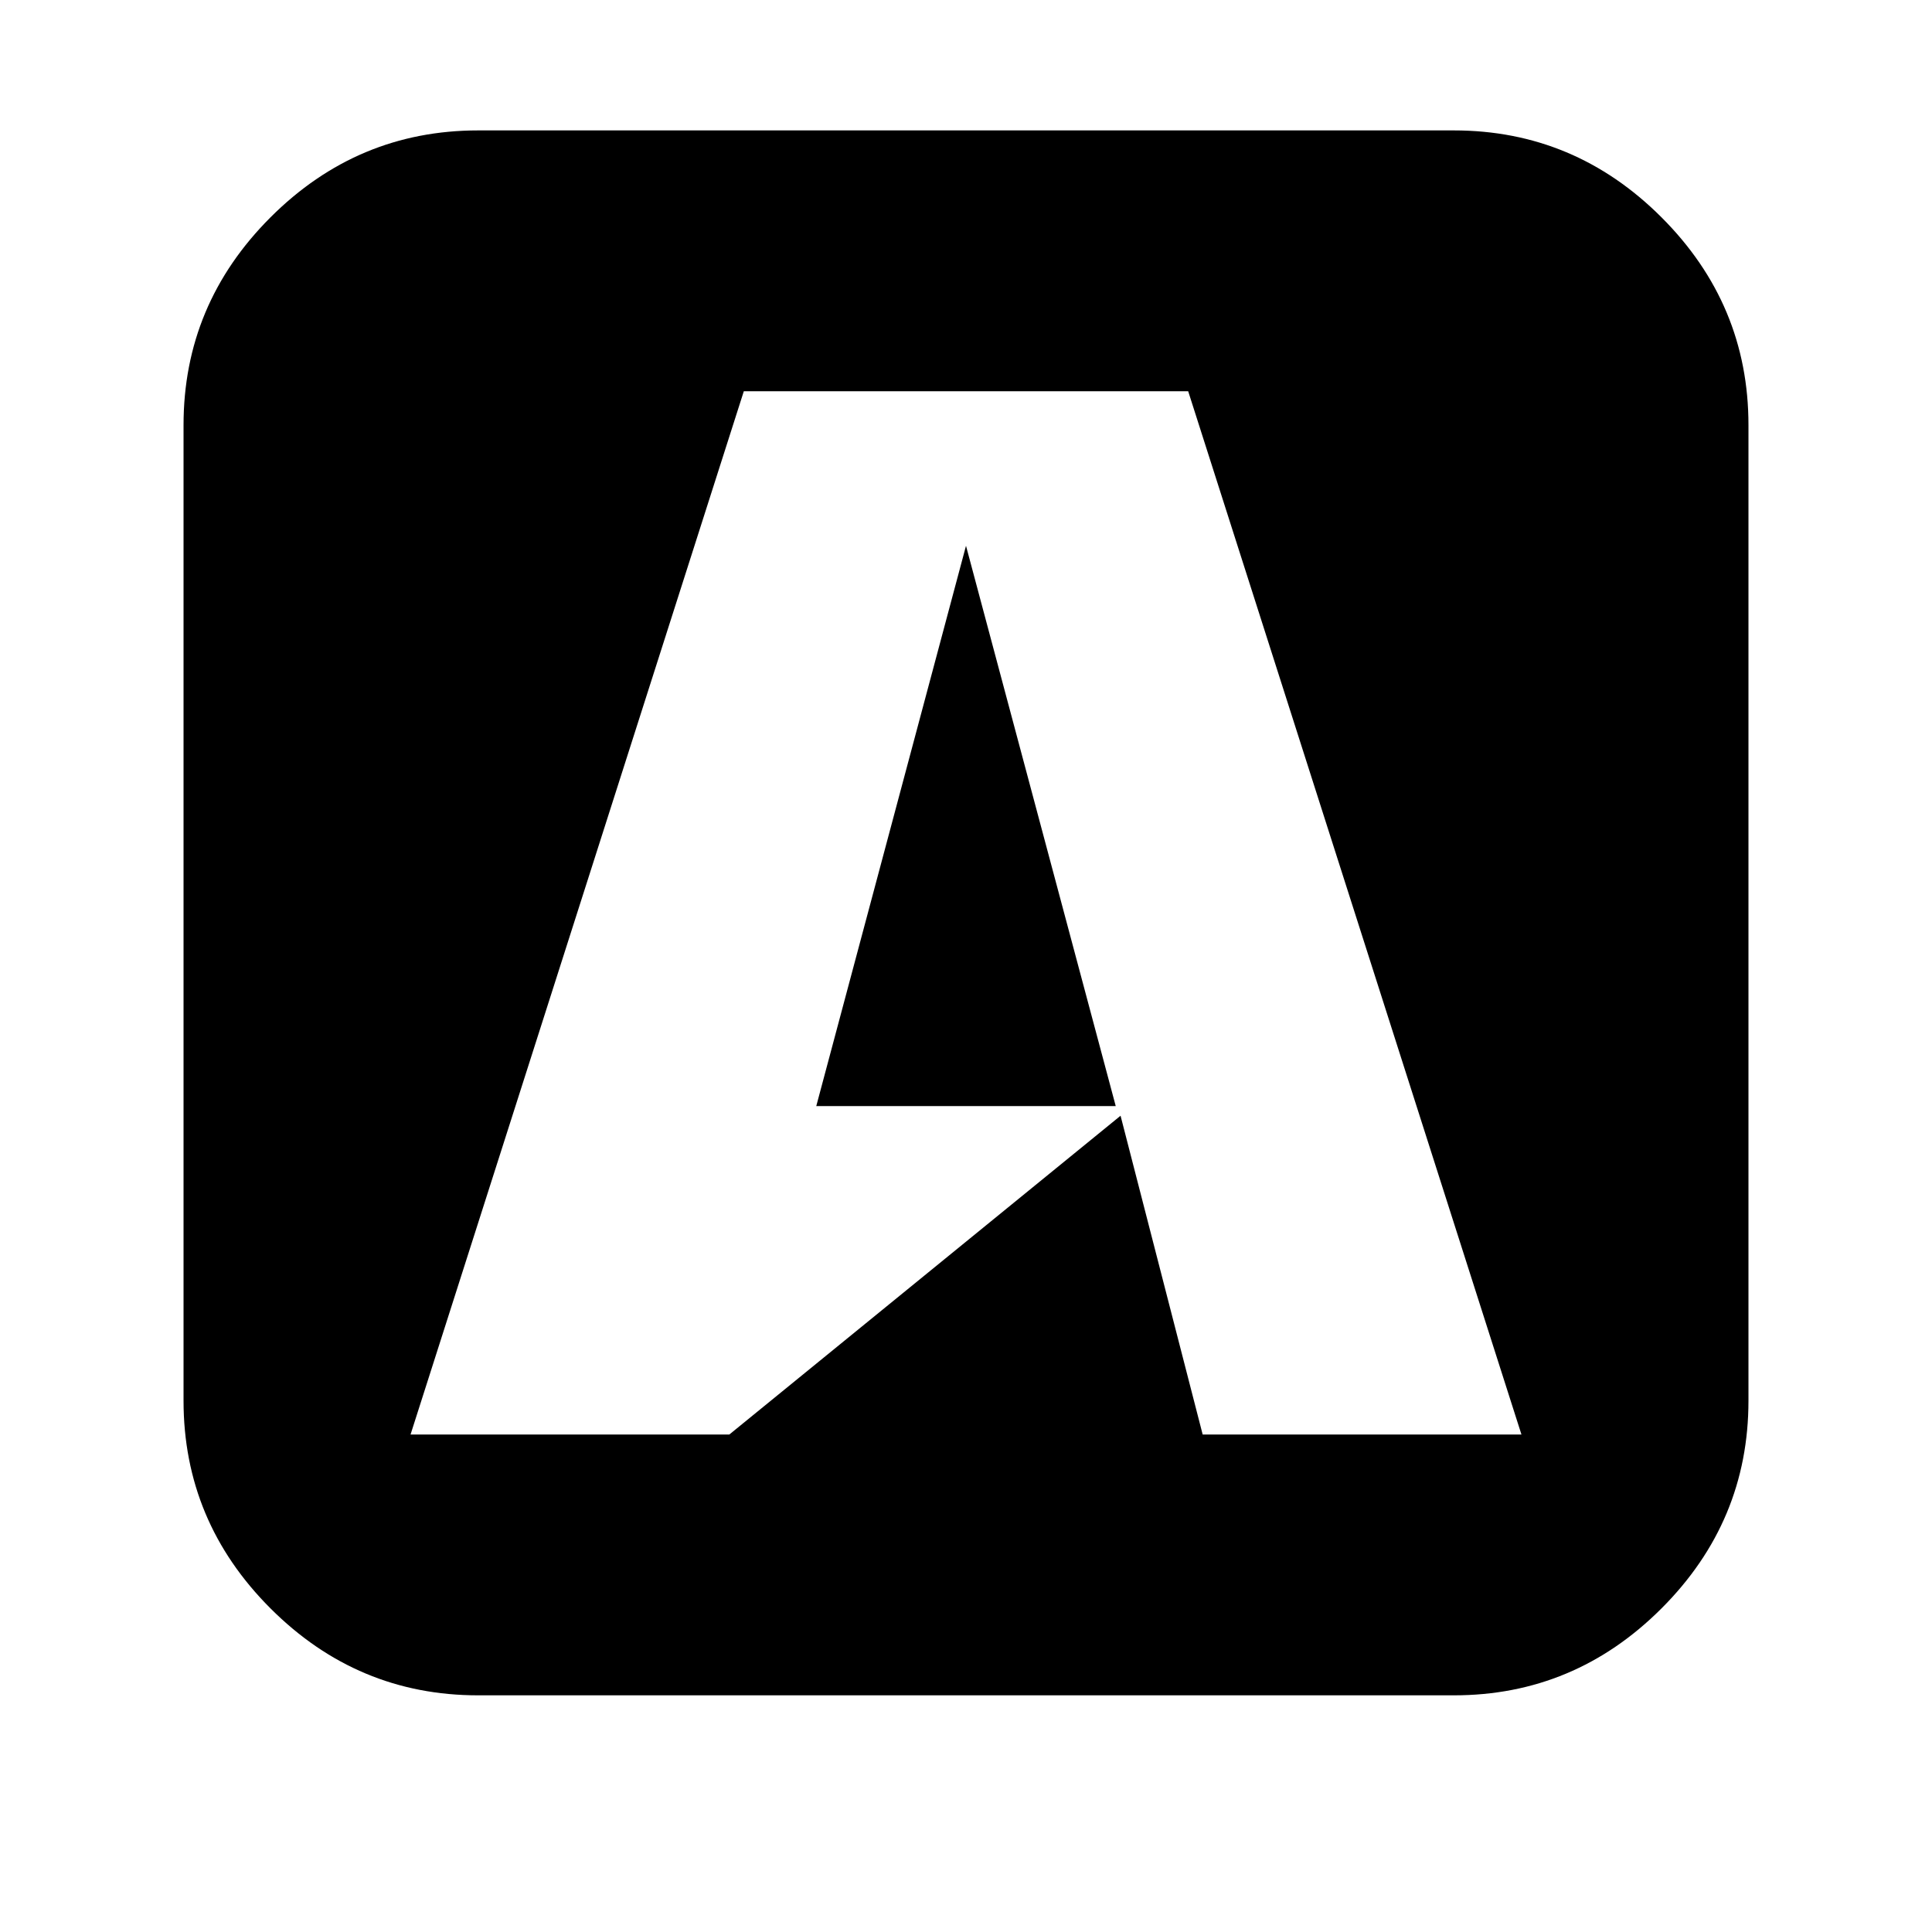 <?xml version="1.0"?><svg viewBox="0 0 40 40" xmlns="http://www.w3.org/2000/svg" height="40" width="40"><path d="m23.1 22.9h-6.2l3.1-11.6z m1.8 6.8h6.6l-6.9-21.6h-9.2l-6.9 21.6h6.6l8.1-6.6z m11.3-20.9v20.2q0 2.5-1.8 4.3t-4.3 1.8h-20.2q-2.5 0-4.3-1.8t-1.8-4.3v-20.2q0-2.5 1.8-4.3t4.3-1.8h20.2q2.5 0 4.3 1.8t1.8 4.3z"></path></svg>